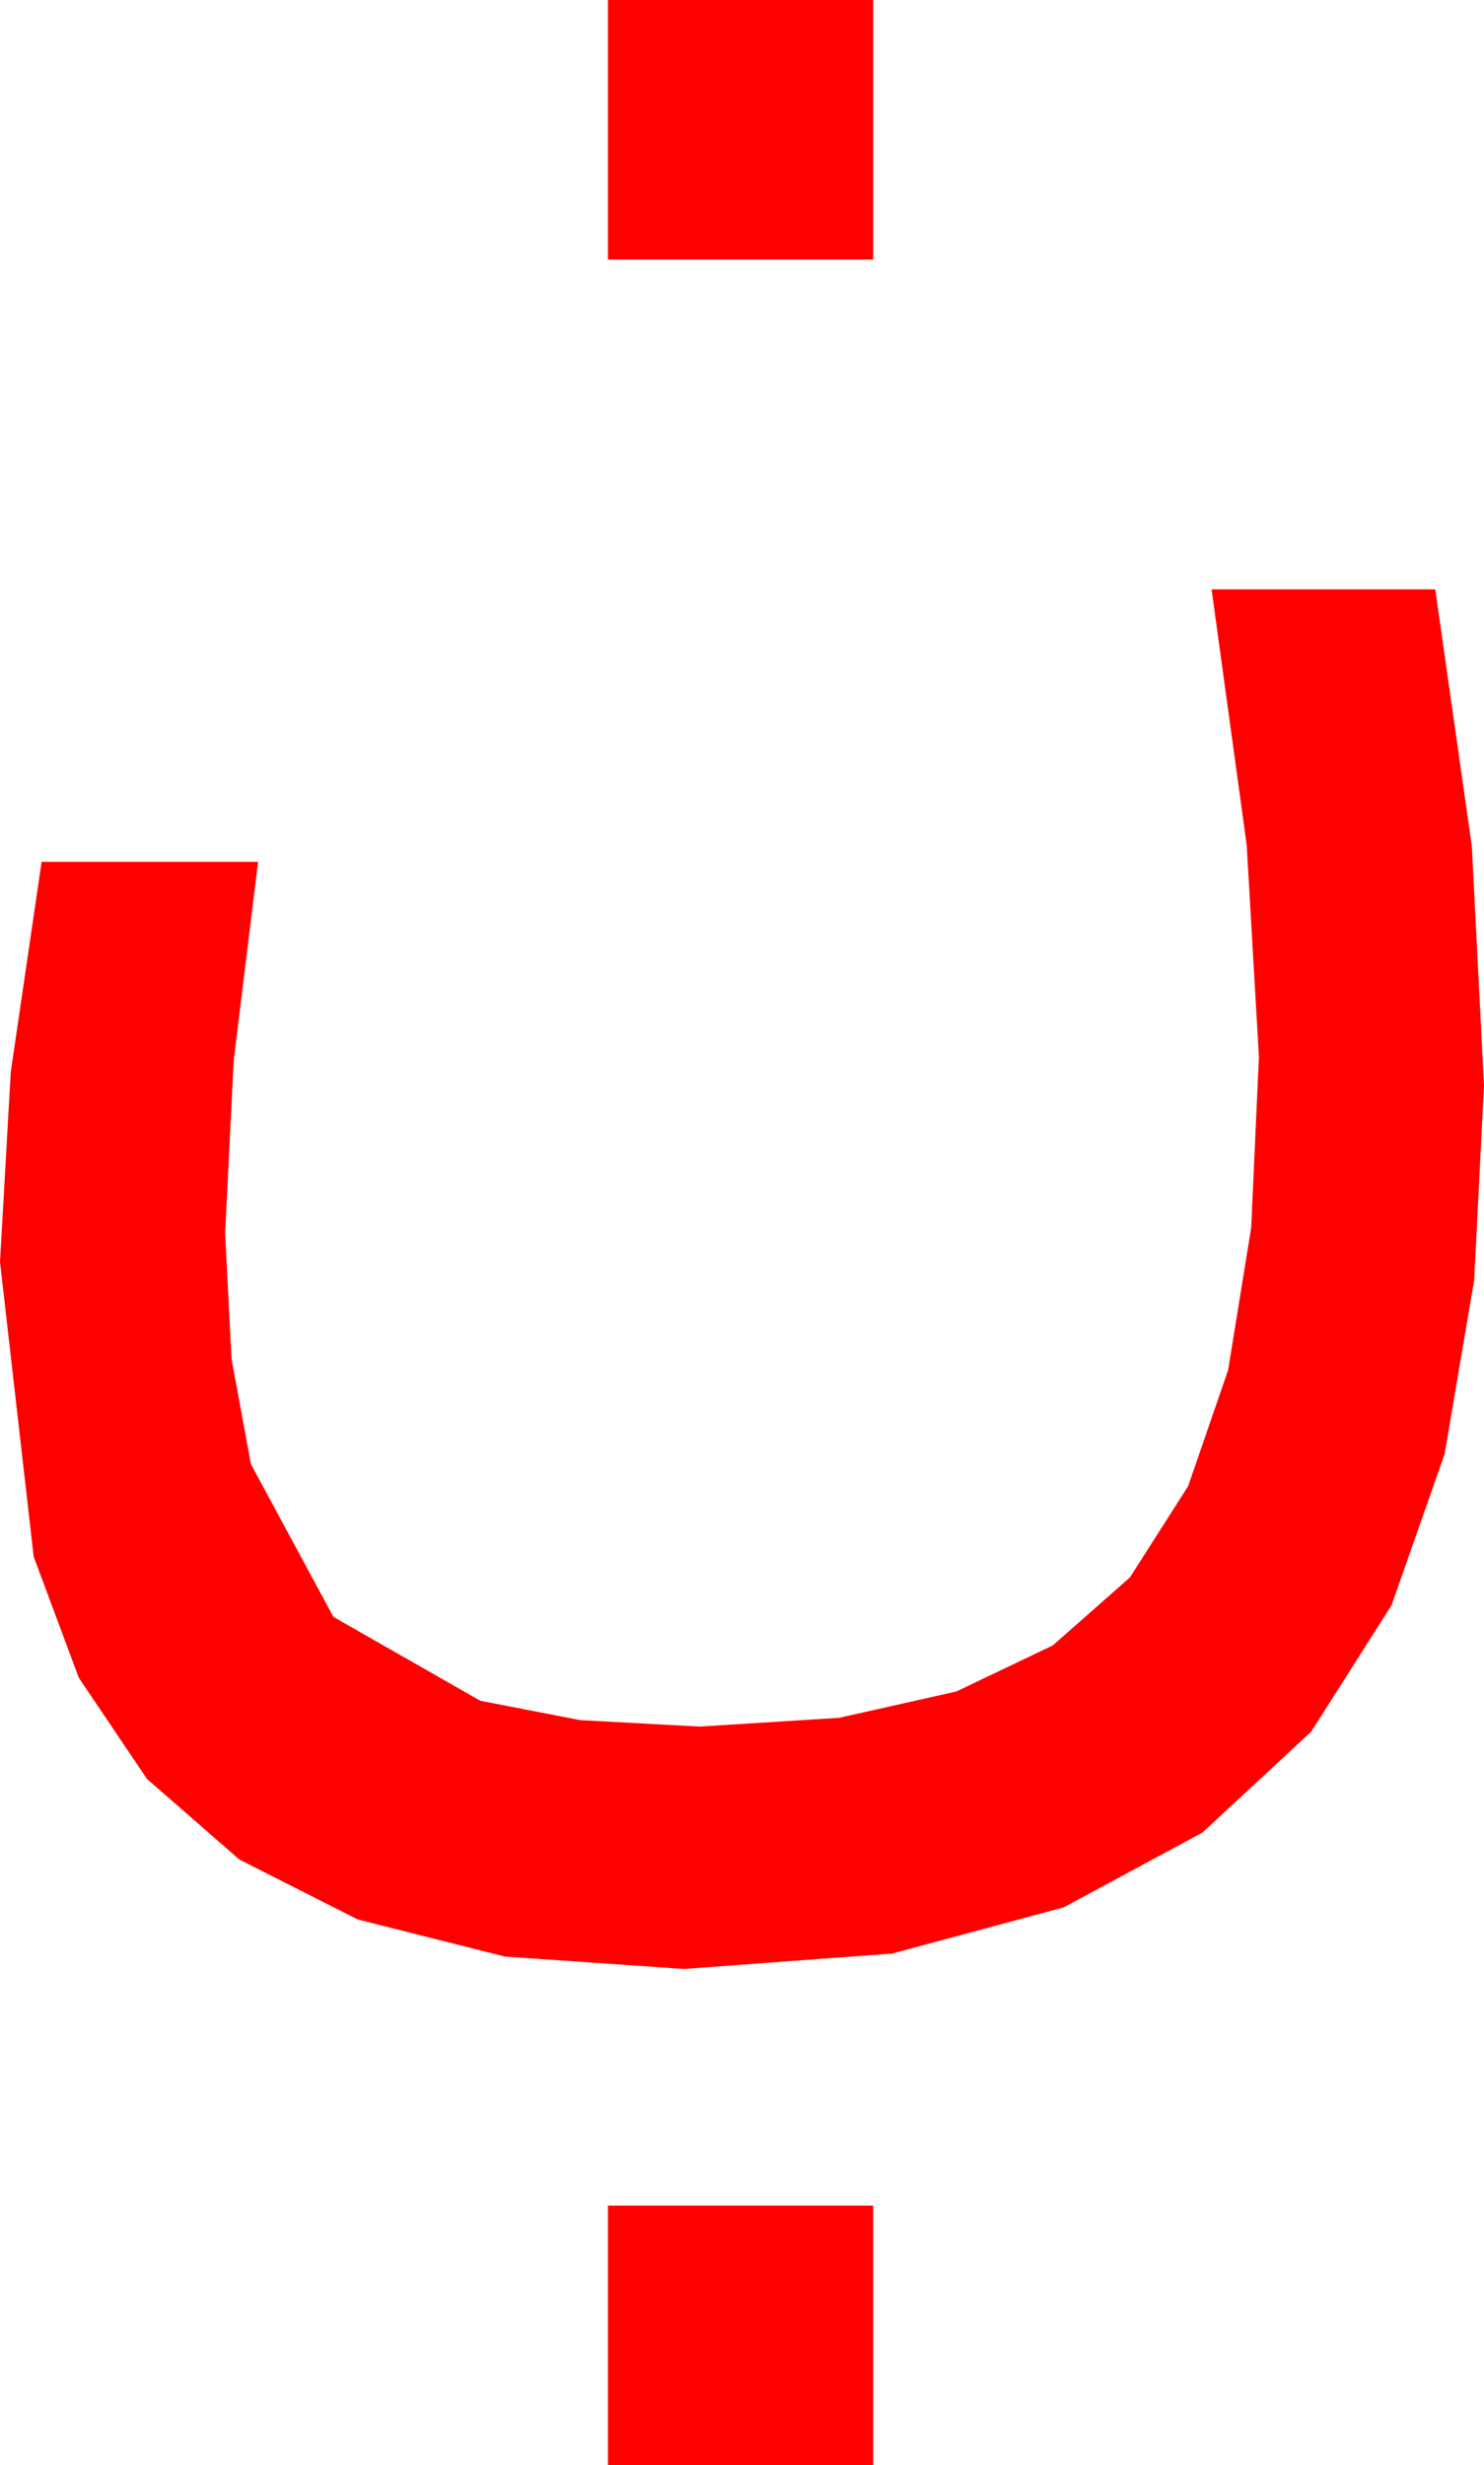 <?xml version="1.0" encoding="utf-8"?>
<!DOCTYPE svg PUBLIC "-//W3C//DTD SVG 1.1//EN" "http://www.w3.org/Graphics/SVG/1.1/DTD/svg11.dtd">
<svg width="30.322" height="50.361" xmlns="http://www.w3.org/2000/svg" xmlns:xlink="http://www.w3.org/1999/xlink" xmlns:xml="http://www.w3.org/XML/1998/namespace" version="1.1">
  <g>
    <g>
      <path style="fill:#FF0000;fill-opacity:1" d="M12.422,45.059L17.842,45.059 17.842,50.361 12.422,50.361 12.422,45.059z M24.756,12.041L29.326,12.041 30.073,17.285 30.322,22.178 30.121,26.155 29.517,29.707 28.433,32.794 26.792,35.376 24.569,37.438 21.738,38.965 18.23,39.91 13.975,40.225 10.316,39.972 7.31,39.214 4.893,37.991 3.003,36.343 1.611,34.277 0.688,31.802 0,25.781 0.22,21.899 0.85,17.607 5.273,17.607 4.775,21.665 4.6,25.195 4.731,27.766 5.127,29.912 6.812,33.032 9.814,34.746 11.858,35.142 14.297,35.273 17.146,35.094 19.541,34.556 21.511,33.615 23.086,32.227 24.276,30.363 25.093,27.993 25.565,25.082 25.723,21.592 25.474,17.271 24.756,12.041z M12.422,0L17.842,0 17.842,5.303 12.422,5.303 12.422,0z" />
    </g>
  </g>
</svg>